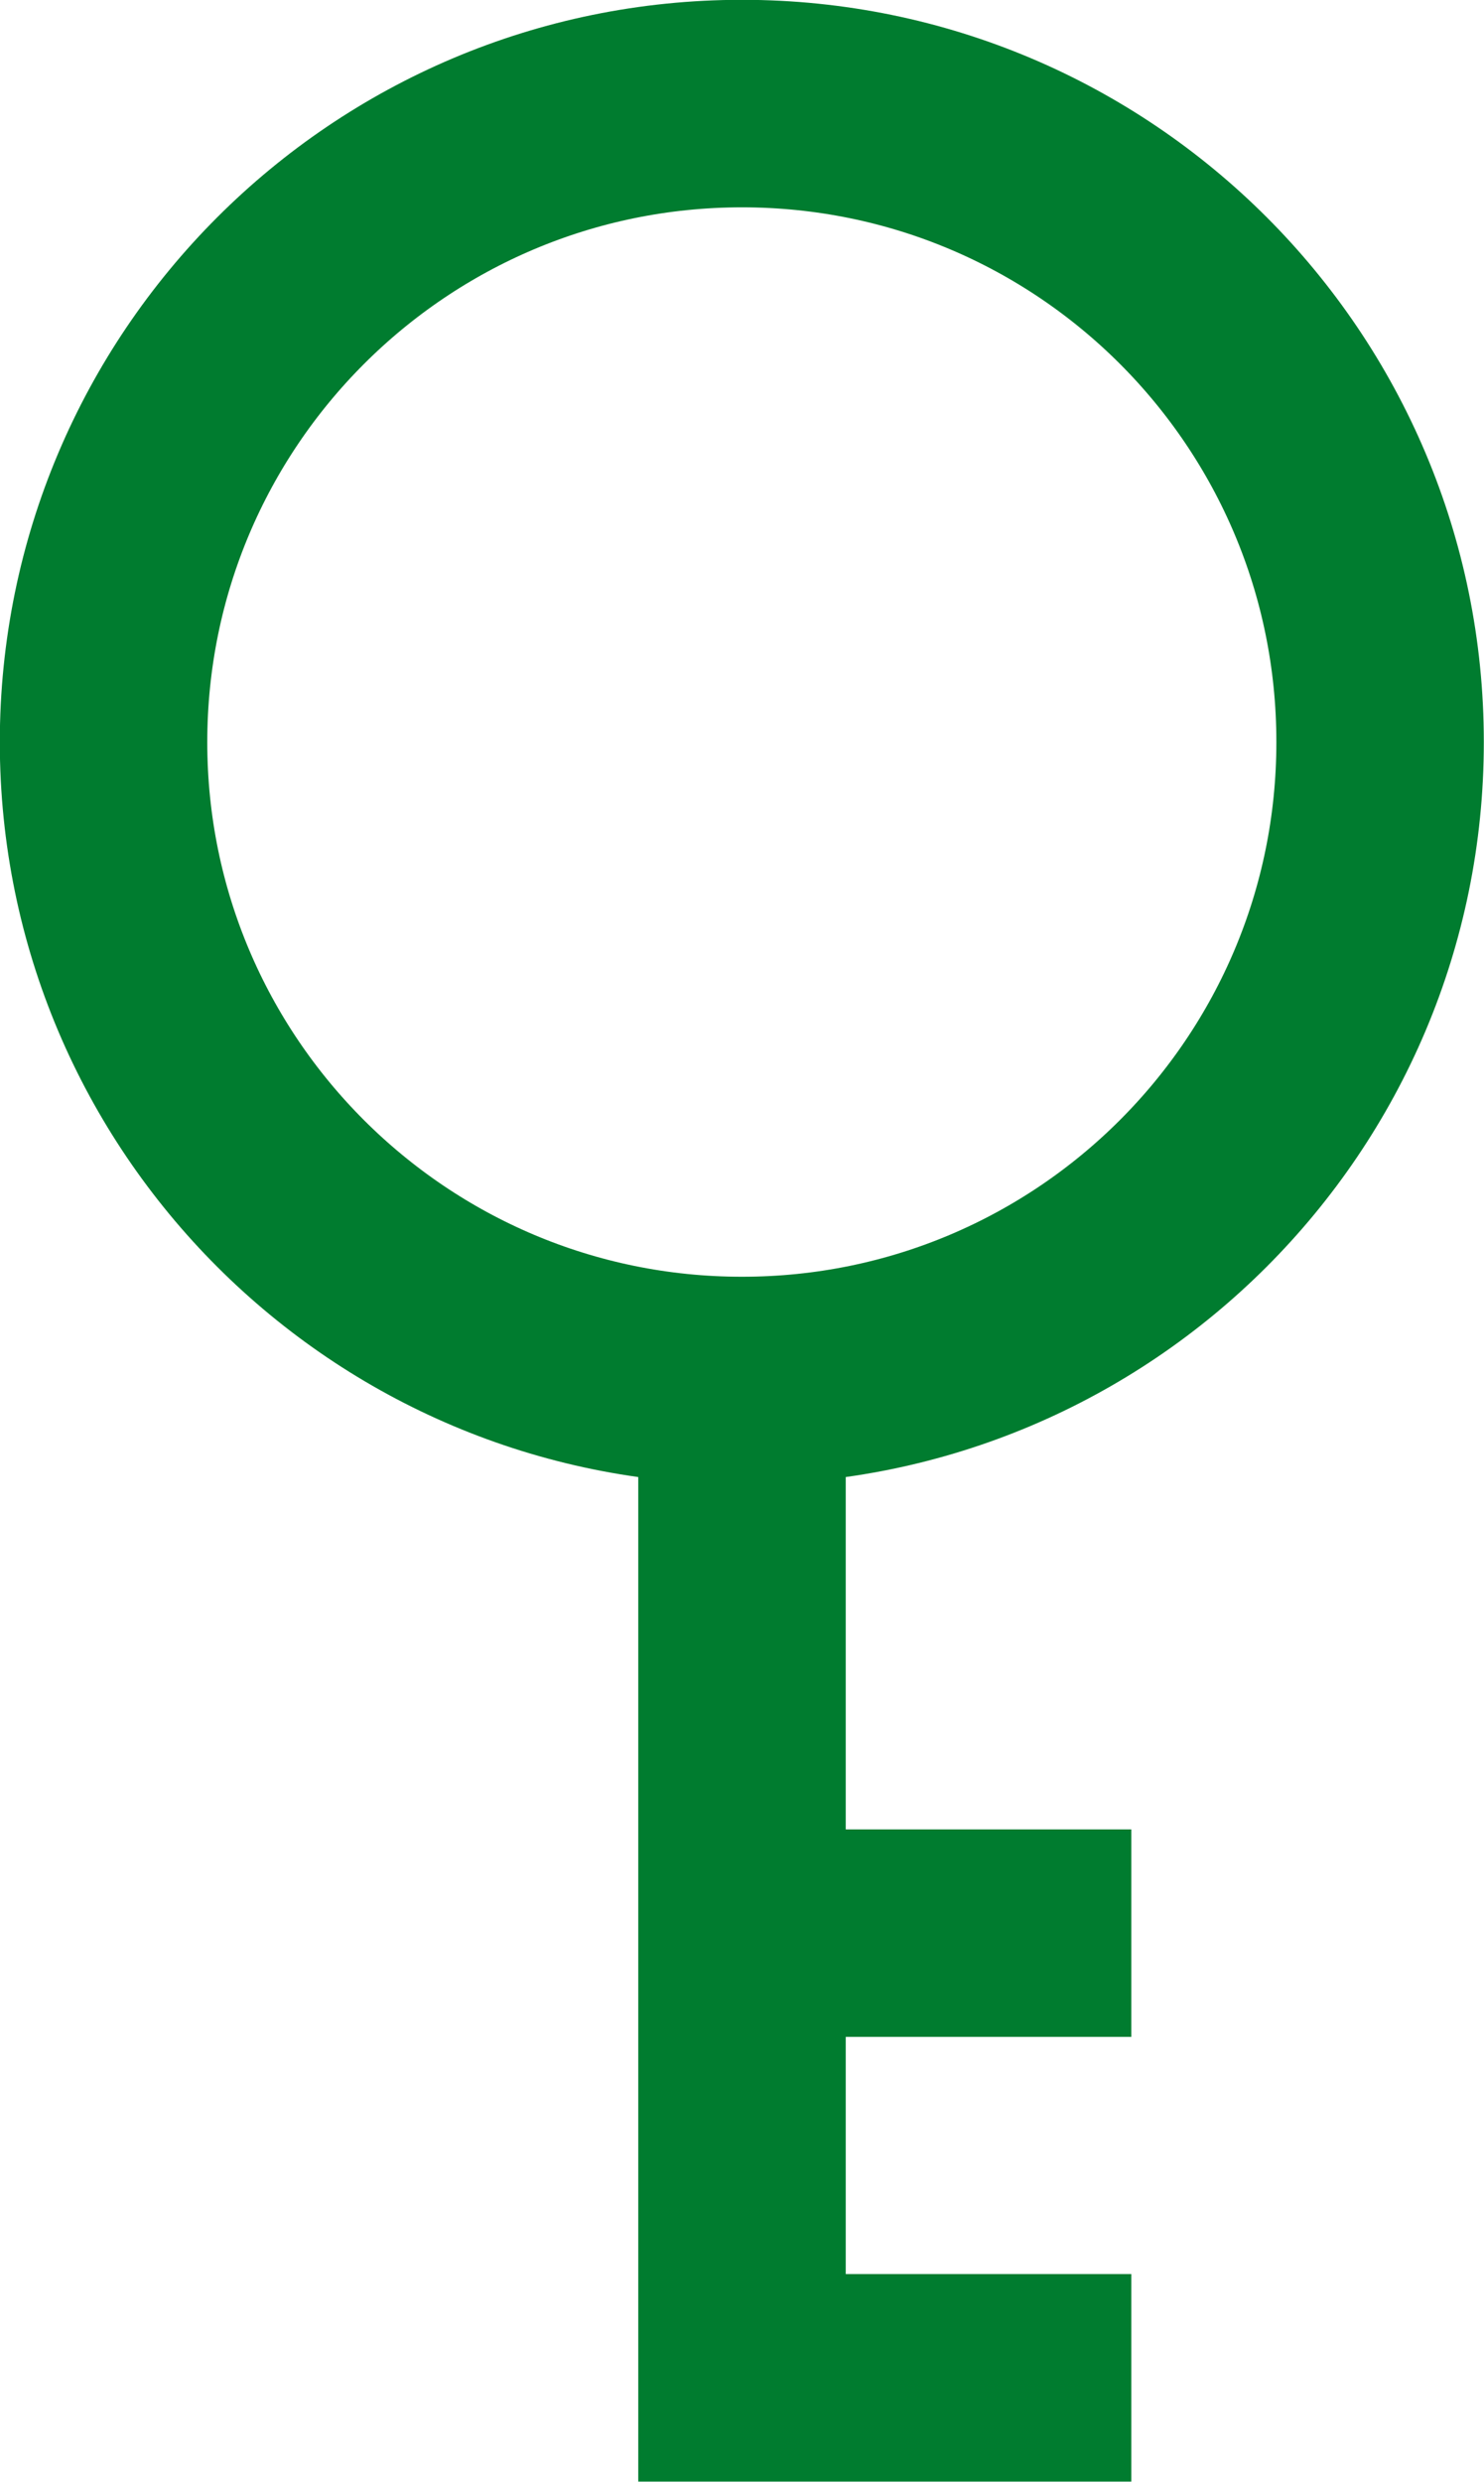 <?xml version="1.0" encoding="UTF-8"?><svg id="_图层_2" xmlns="http://www.w3.org/2000/svg" viewBox="0 0 40.56 67.81"><defs><style>.cls-1{fill:none;stroke:#007c2f;stroke-miterlimit:10;stroke-width:5.67px;}</style></defs><g id="_ユーザー登録"><path class="cls-1" d="m37.72,20.28c0,9.63-7.81,17.44-17.44,17.44S2.83,29.91,2.83,20.28,10.64,2.83,20.28,2.83s17.44,7.81,17.44,17.44Zm-17.44,17.44v27.25h10.64m0-12.15h-10.64"/></g></svg>